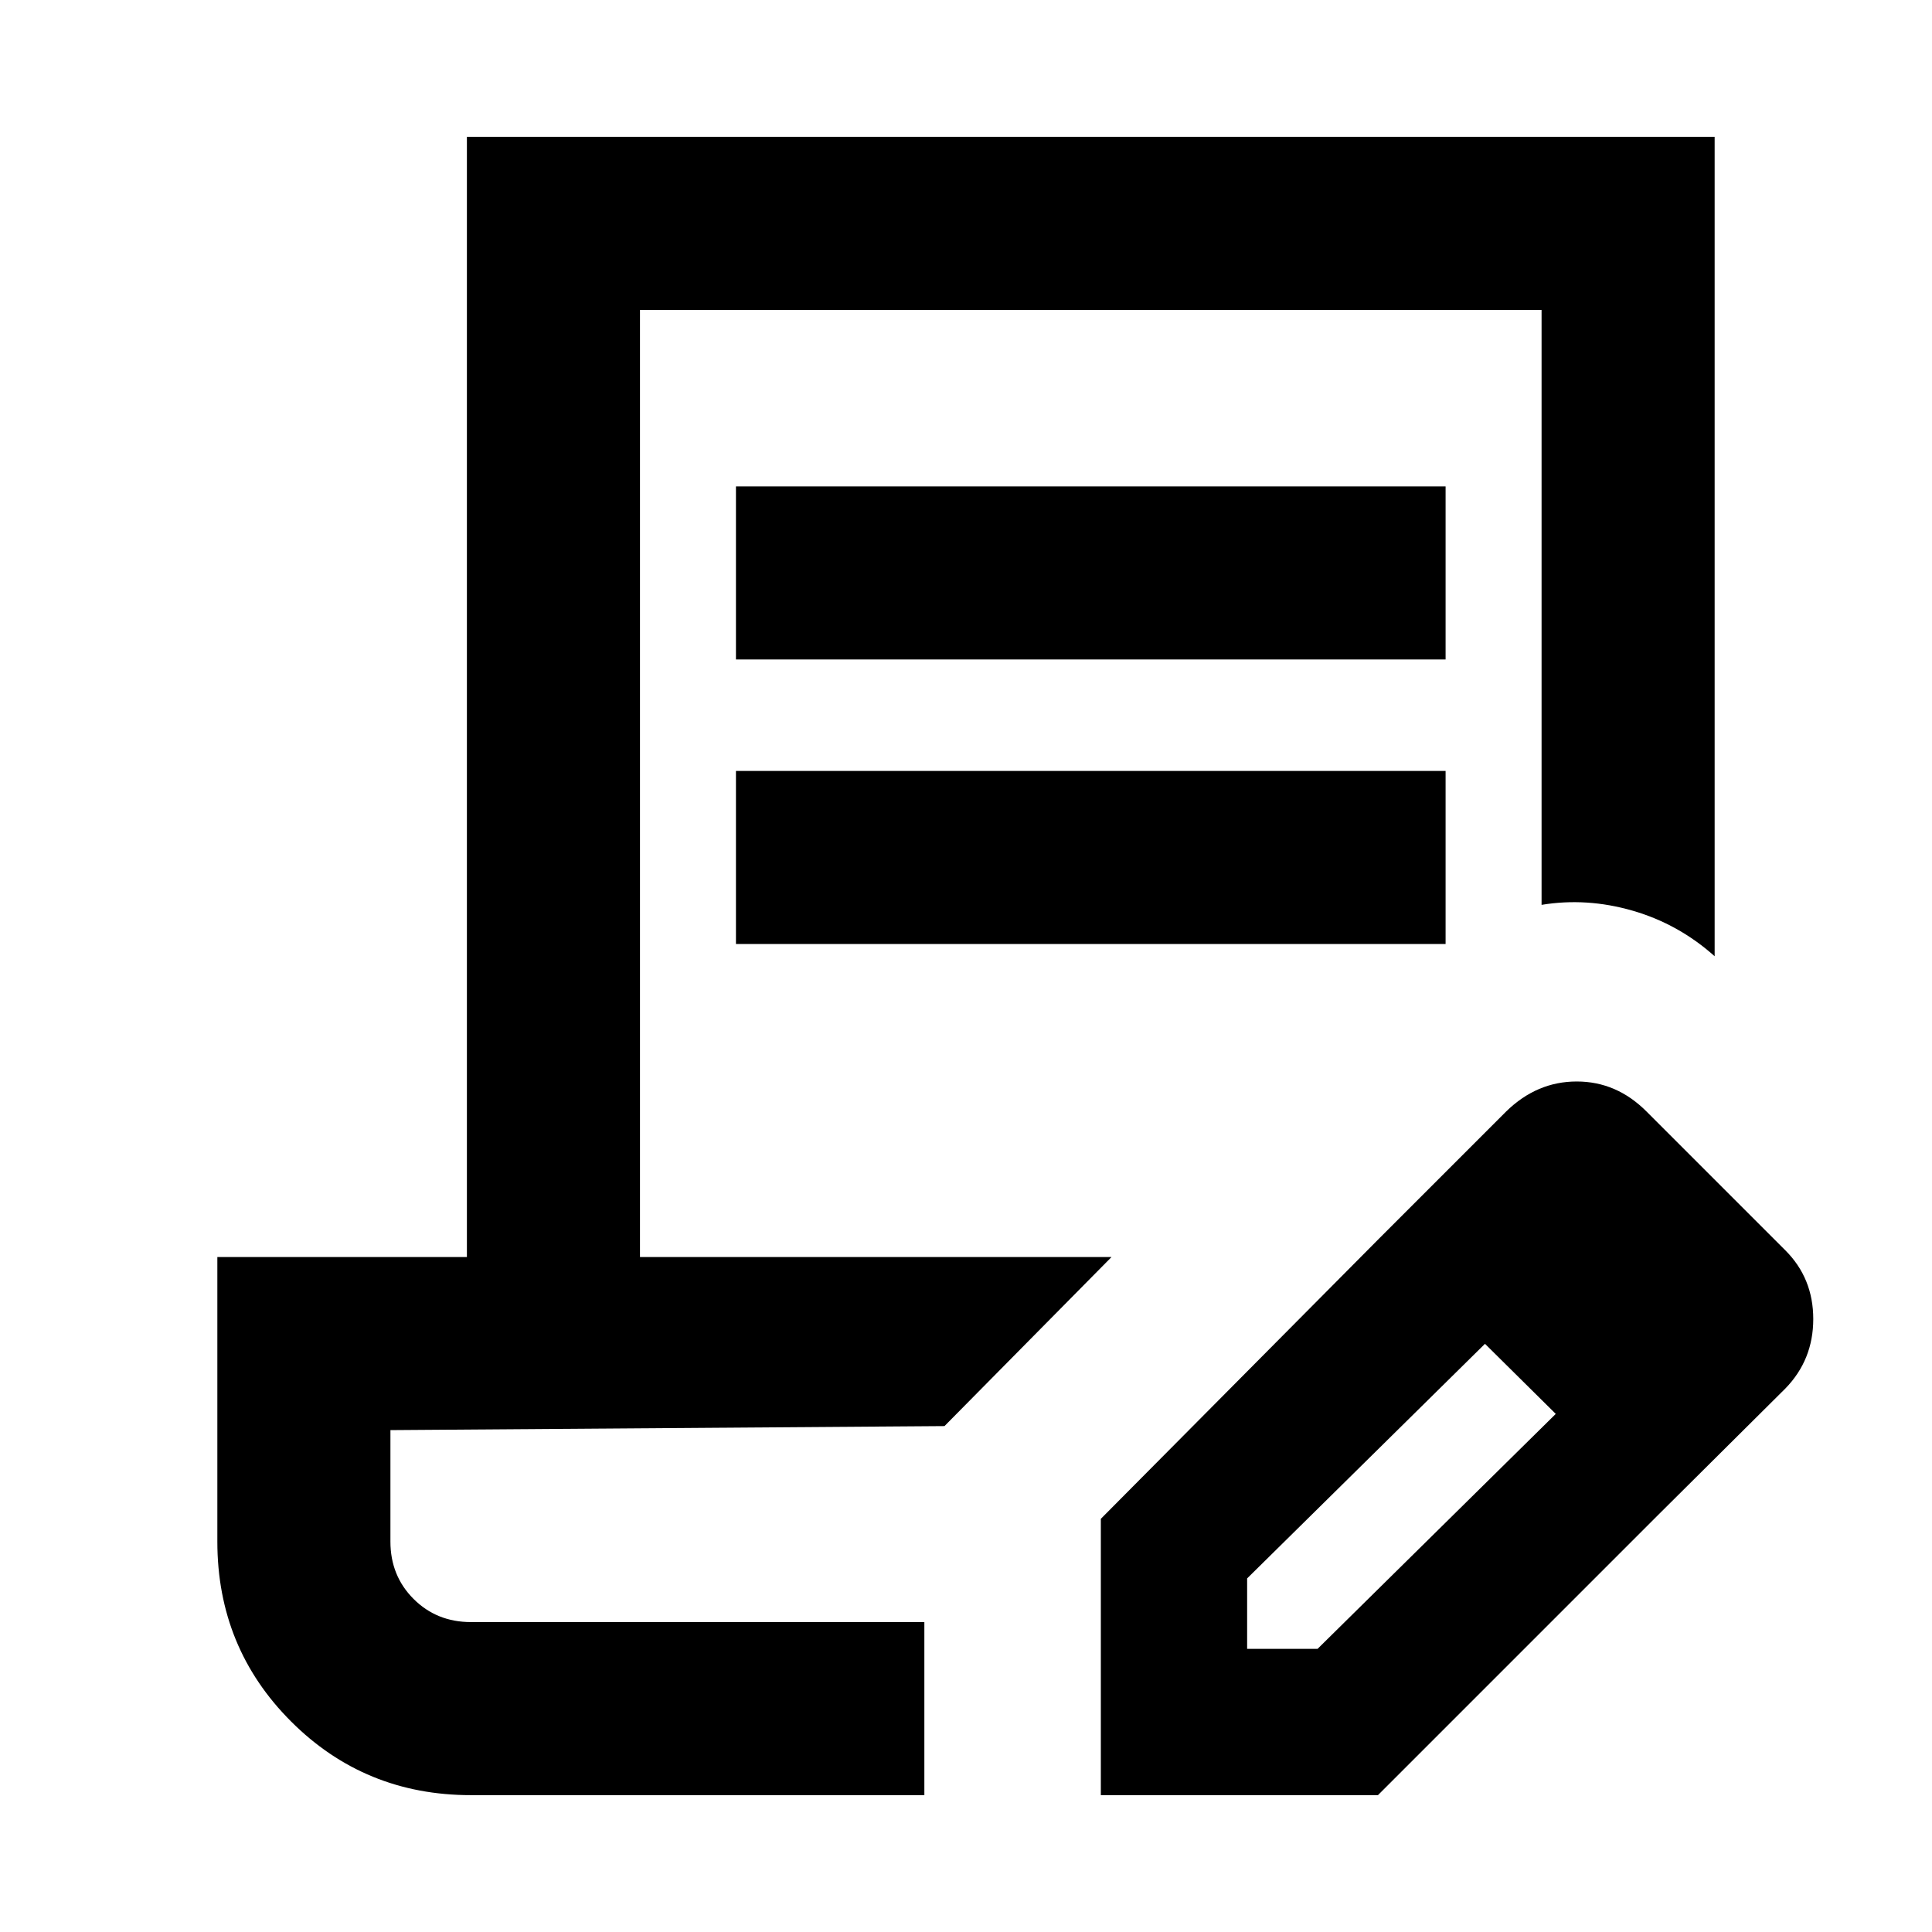 <svg xmlns="http://www.w3.org/2000/svg" height="24" viewBox="0 -960 960 960" width="24"><path d="M234-68.001q-52.756 0-89.377-36.622-36.622-36.621-36.622-89.377v-141.384h124v-556.615h619.998v407.153q-18-16.077-40.807-22.654-22.808-6.577-45.192-2.885V-806H318v470.616h234.306l-82.998 83.998-275.308 2V-194q0 17 11.5 28.5T234-154h225.307v85.999H234Zm313 0v-137.307l138.154-139.153 53.153 51.768-118.616 117v35h35l118.616-117 50.538 50.538L684.691-68.001H547Zm276.845-139.154L685.154-344.461l63.307-63.308q15.231-14.846 35-14.846t34.615 14.846l69.076 69.076q13.846 13.846 13.846 34.115 0 20.269-13.846 34.5l-63.307 62.923ZM365.693-632.309v-85.998h352.614v85.998H365.693Zm0 141.385v-85.999h352.614v85.999H365.693ZM459.307-154H194h265.307Z"/></svg>